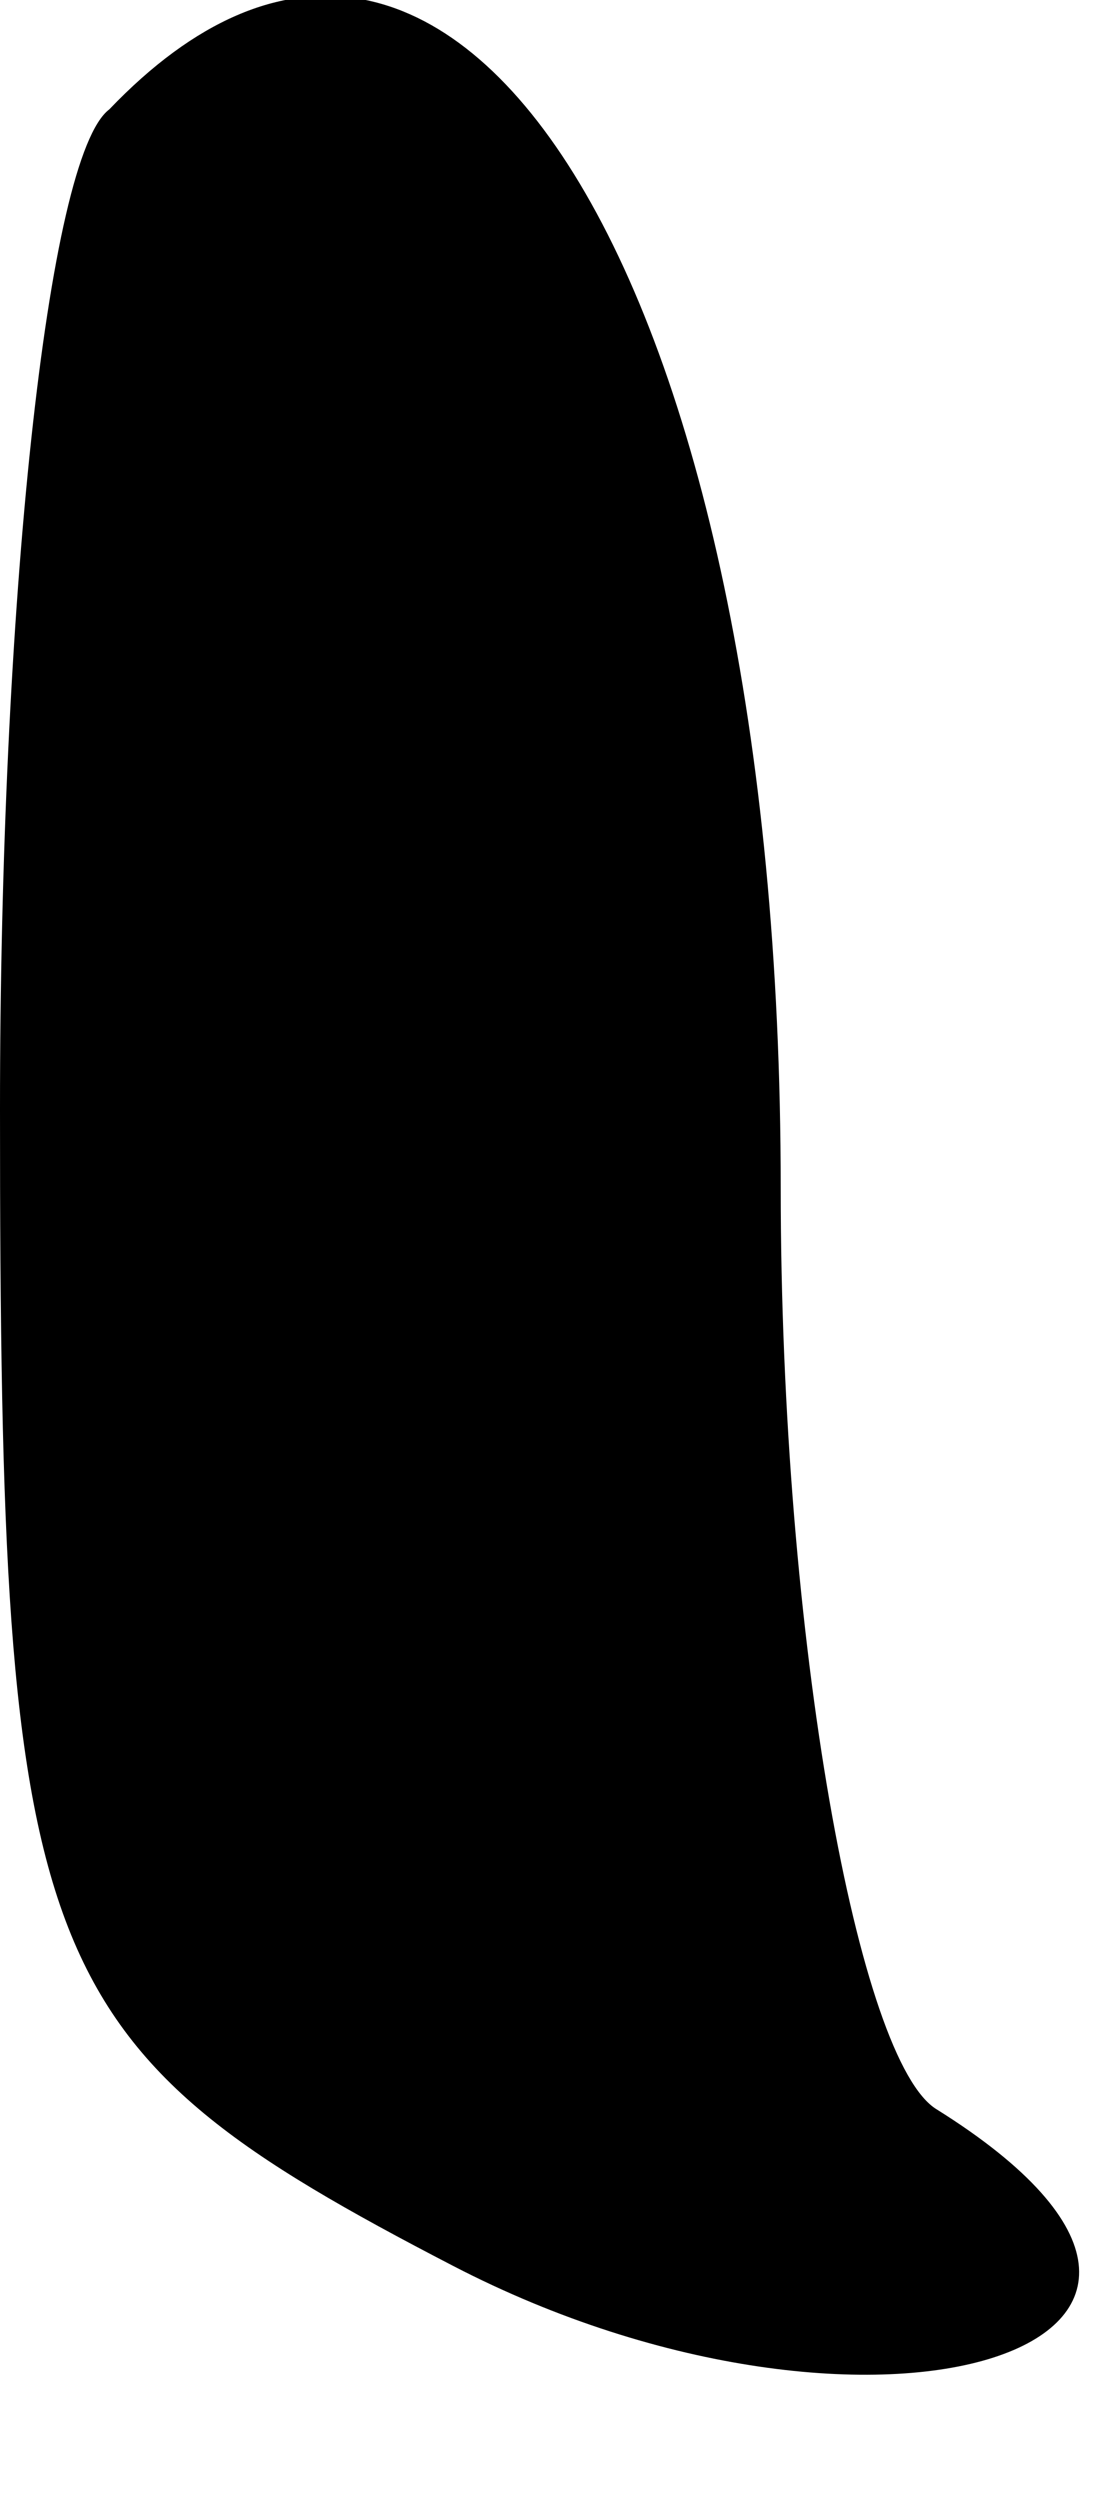 <?xml version="1.0" standalone="no"?>
<!DOCTYPE svg PUBLIC "-//W3C//DTD SVG 20010904//EN"
 "http://www.w3.org/TR/2001/REC-SVG-20010904/DTD/svg10.dtd">
<svg version="1.0" xmlns="http://www.w3.org/2000/svg"
 width="7pt" height="16pt" viewBox="0 0 7 16"
 preserveAspectRatio="xMidYMid meet">
<g transform="translate(0,16) scale(0.1,-0.1)"
fill="#000000" stroke="none">
<path fill="#000000" stroke="none" d="M7 153 c-4 -3 -7 -32 -7 -64 0 -55 2
-60 29 -74 27 -14 55 -5 31 10 -5 3 -10 30 -10 59 0 58 -21 92 -43 69z"/>
</g>
</svg>
